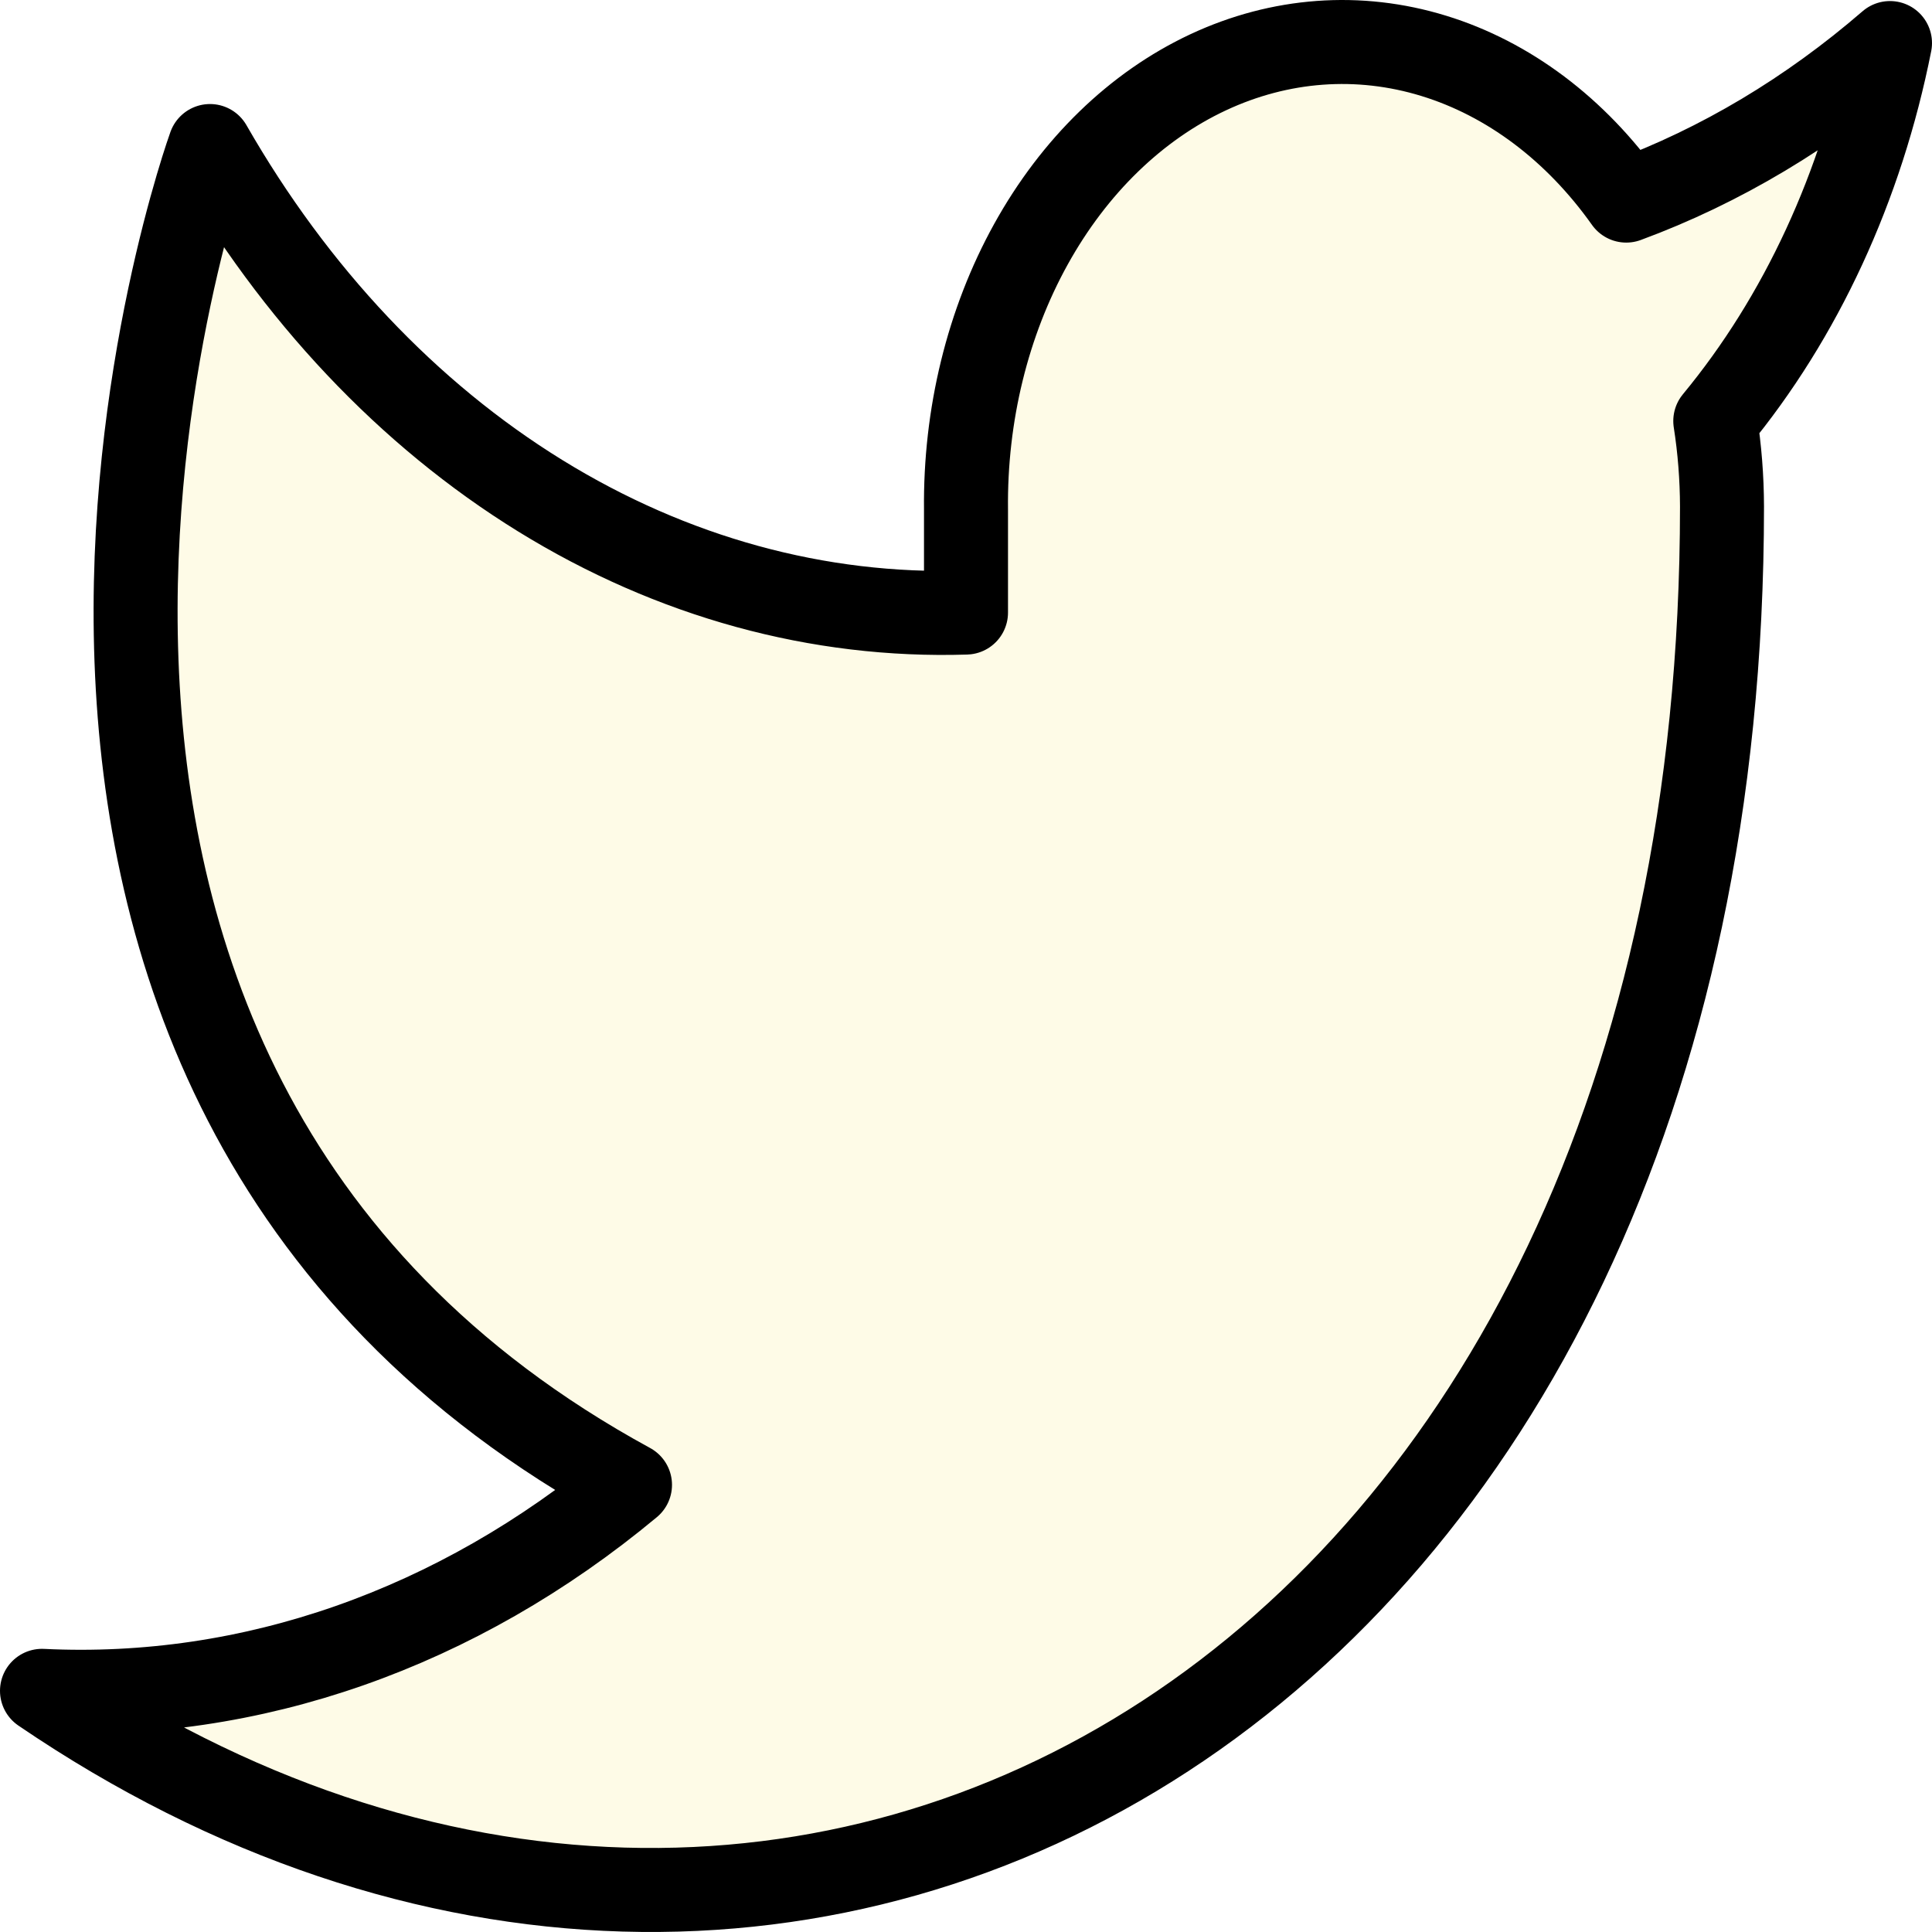 <svg width="46" height="46" viewBox="0 0 46 46" fill="none" xmlns="http://www.w3.org/2000/svg">
<path d="M45 1.025C43.085 2.681 40.964 3.948 38.72 4.776C37.516 3.078 35.915 1.875 34.134 1.329C32.353 0.782 30.479 0.92 28.764 1.722C27.049 2.525 25.577 3.953 24.546 5.815C23.515 7.677 22.975 9.883 23 12.133V14.585C19.485 14.697 16.003 13.741 12.862 11.803C9.721 9.865 7.021 7.004 5 3.477C5 3.477 -3 25.546 15 35.354C10.881 38.782 5.974 40.501 1 40.258C19 52.519 41 40.258 41 12.059C40.998 11.376 40.945 10.695 40.84 10.024C42.881 7.556 44.322 4.44 45 1.025Z" fill="#F5D310" fill-opacity="0.1" stroke="black" stroke-width="2" stroke-linecap="round" stroke-linejoin="round"/>
</svg>

